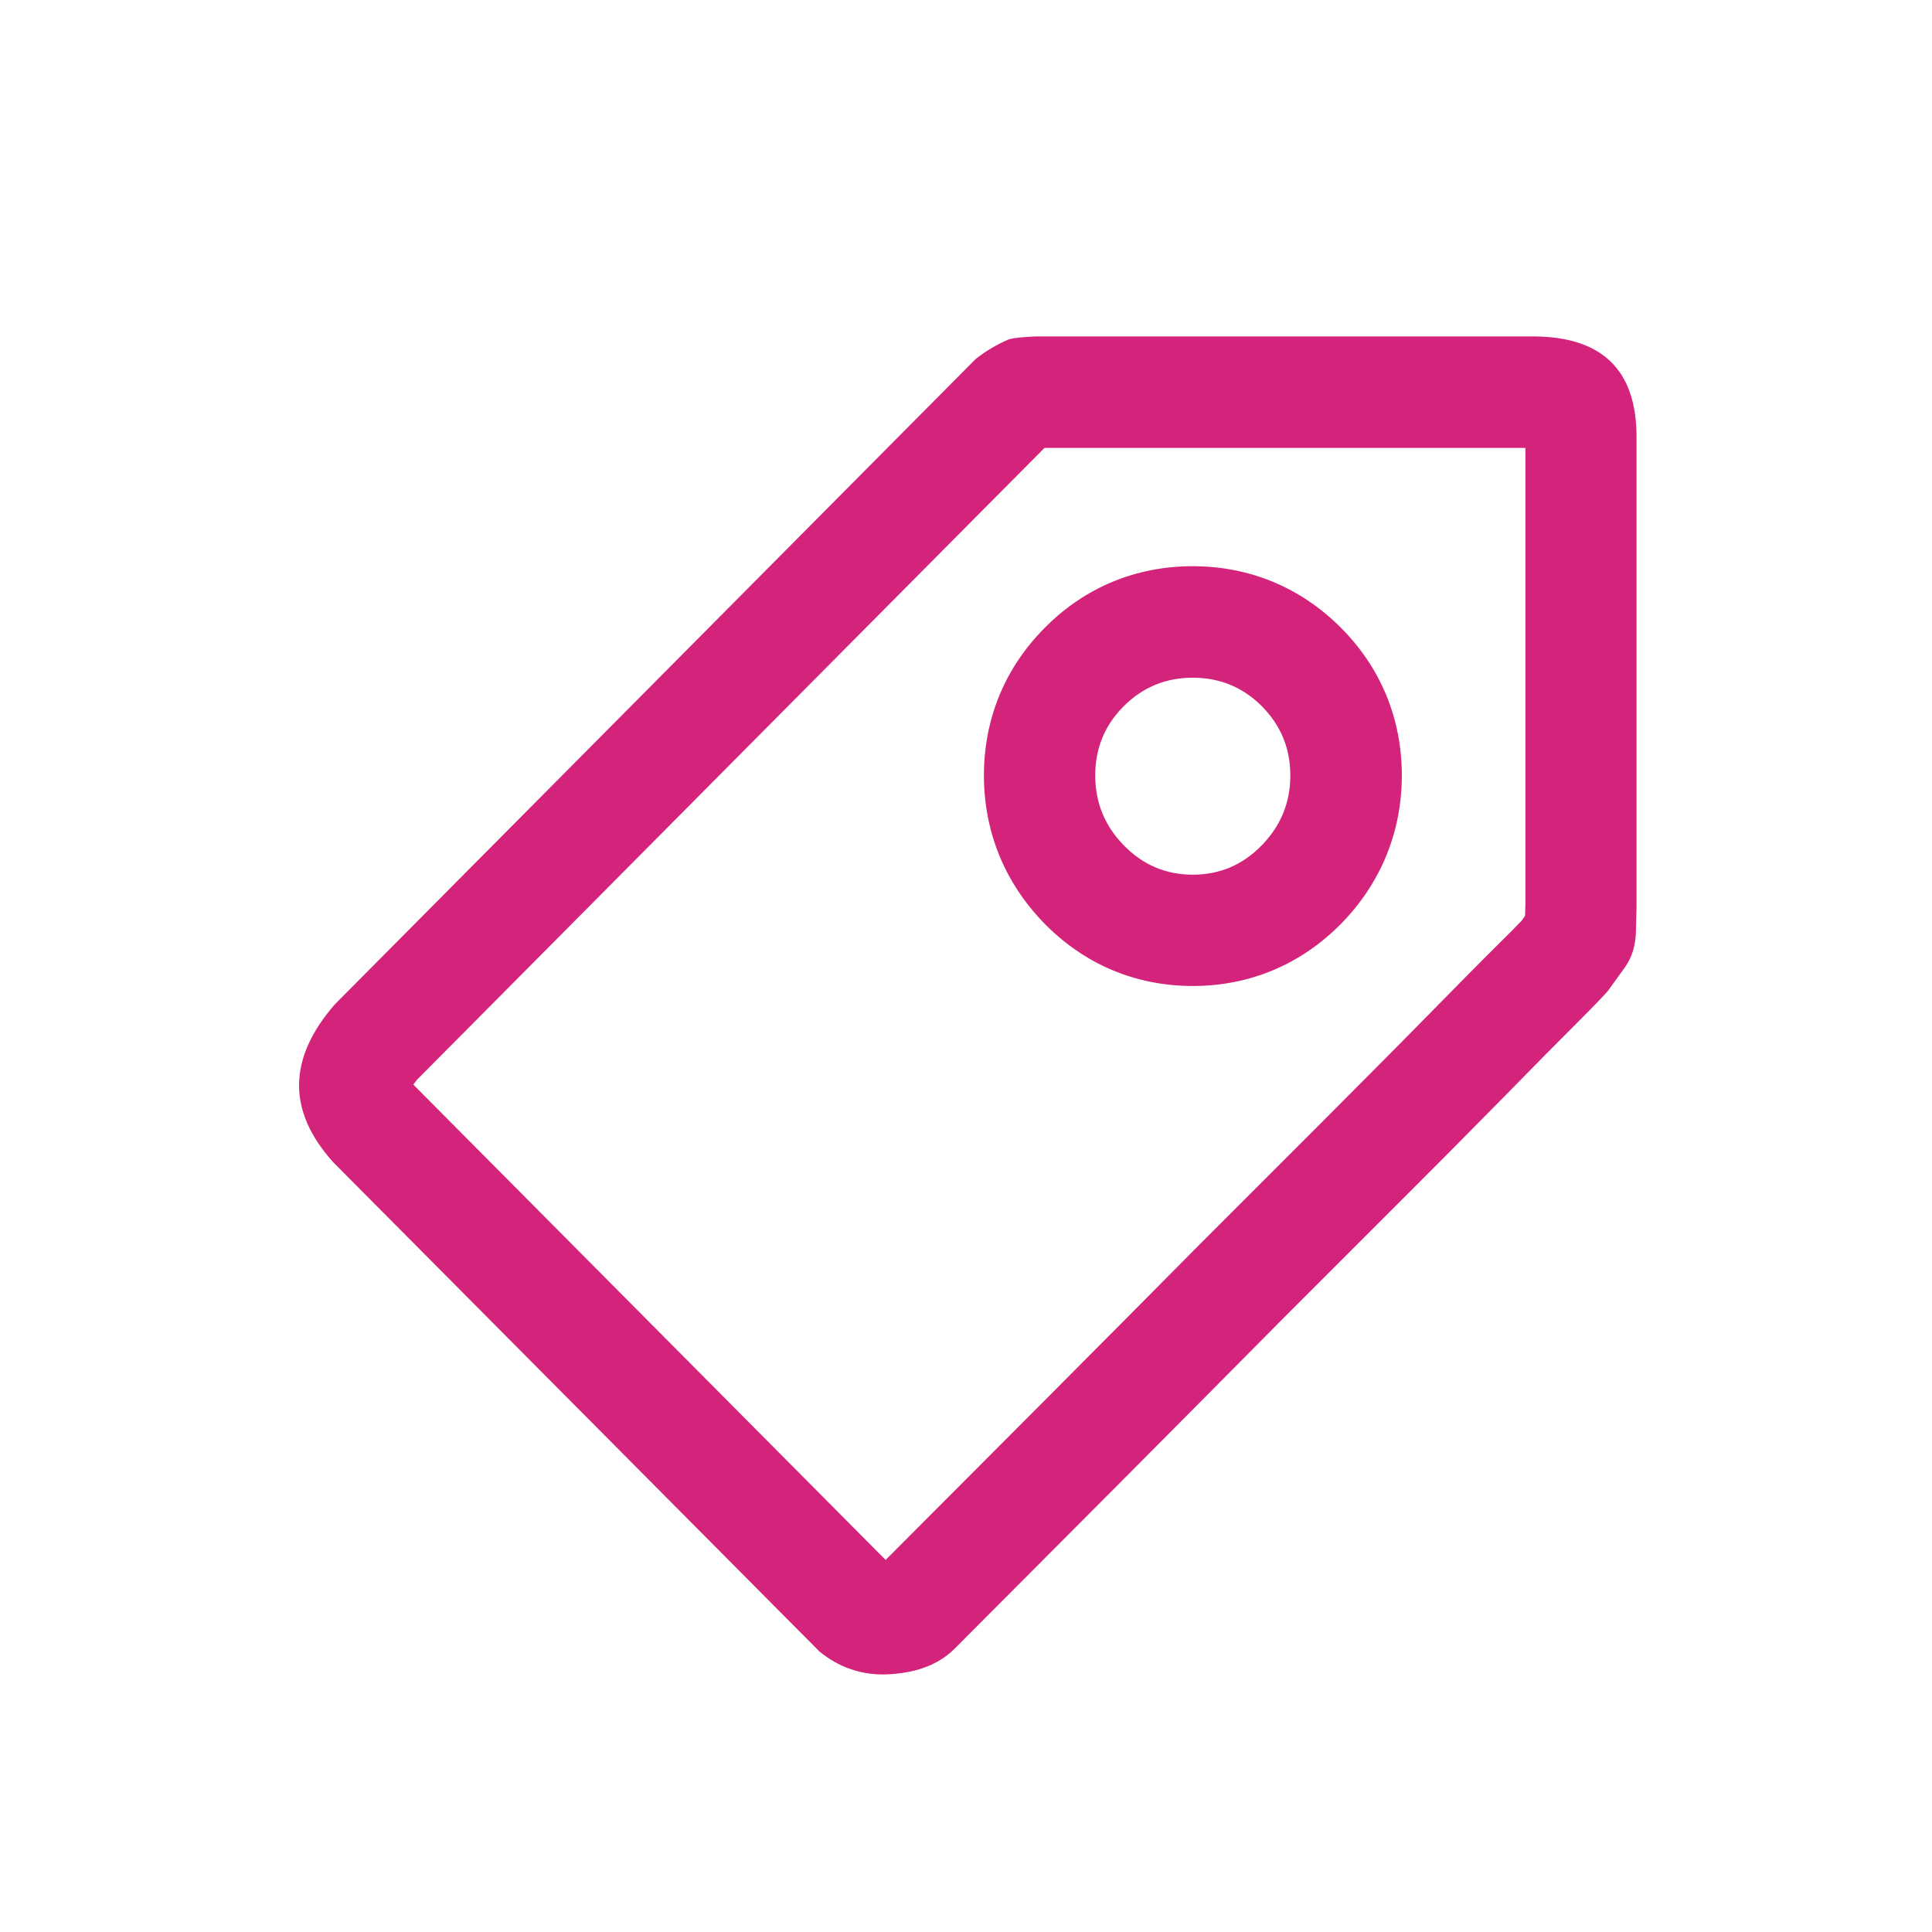 <svg t="1576806289025" class="icon" viewBox="0 0 1024 1024" version="1.1" xmlns="http://www.w3.org/2000/svg" p-id="5994" width="200" height="200"><path d="M469.4 826.8c62-62.1 117.5-117.8 166.7-167.5l63.6-63.6c20.5-20.6 38.9-39 55-55.4 16.3-16.6 29.6-30.1 40.1-40.5 5.5-5.4 9.3-9.3 11.6-11.7 0.5-0.7 1.2-1.6 1.9-2.7l0.2-5.7V237.4H553.6l-332.7 335c-0.7 0.9-1.3 1.7-1.8 2.4 0.2 0.2 0.4 0.5 0.6 0.7l249.7 251.3m162.8-526.7c30.1 0 57.2 11.3 78.4 32.5 21.2 21.2 32.4 48.3 32.4 78.4 0 29.7-11 56.8-31.8 78.2-21.3 21.8-48.6 33.4-79 33.4s-57.7-11.6-78.9-33.4c-20.8-21.4-31.8-48.4-31.8-78.2 0-30.1 11.2-57.2 32.4-78.4 21.1-21.3 48.2-32.5 78.3-32.5M468.1 887.5c-12.5 0-23.7-4-33.7-12.1L176.6 616c-24.4-27.1-24.1-54.9 0.8-83.6l339.7-342.1c5.3-4.2 11.2-7.7 17.5-10.4 1.6-0.5 4.2-0.9 8-1.2 3.7-0.3 6.1-0.4 7.1-0.4h262.5c37 0 55.2 17.8 55.2 53.3v248.1l-0.3 12.9c0 8-2 14.8-6 20.3s-6.8 9.4-8.3 11.5c-0.5 1-6 6.8-16.3 17.1s-23.6 23.7-39.7 40.2c-16.2 16.5-34.6 35-55.3 55.7l-63.7 63.7C627.4 752 570.1 809.6 506 873.8c-8 8-19.1 12.5-33.4 13.5-1.5 0.1-3.1 0.2-4.5 0.2z m164.1-528.3c-14.3 0-26.5 5-36.6 15.1-10.1 10.1-15.1 22.3-15.1 36.7 0 14.3 5 26.7 15.1 37 10.1 10.4 22.3 15.6 36.6 15.6s26.5-5.2 36.6-15.6c10.1-10.4 15.1-22.7 15.1-37s-5-26.5-15.1-36.7c-10.1-10.1-22.3-15.1-36.6-15.1z" fill="#d4237a" p-id="5995"></path></svg>